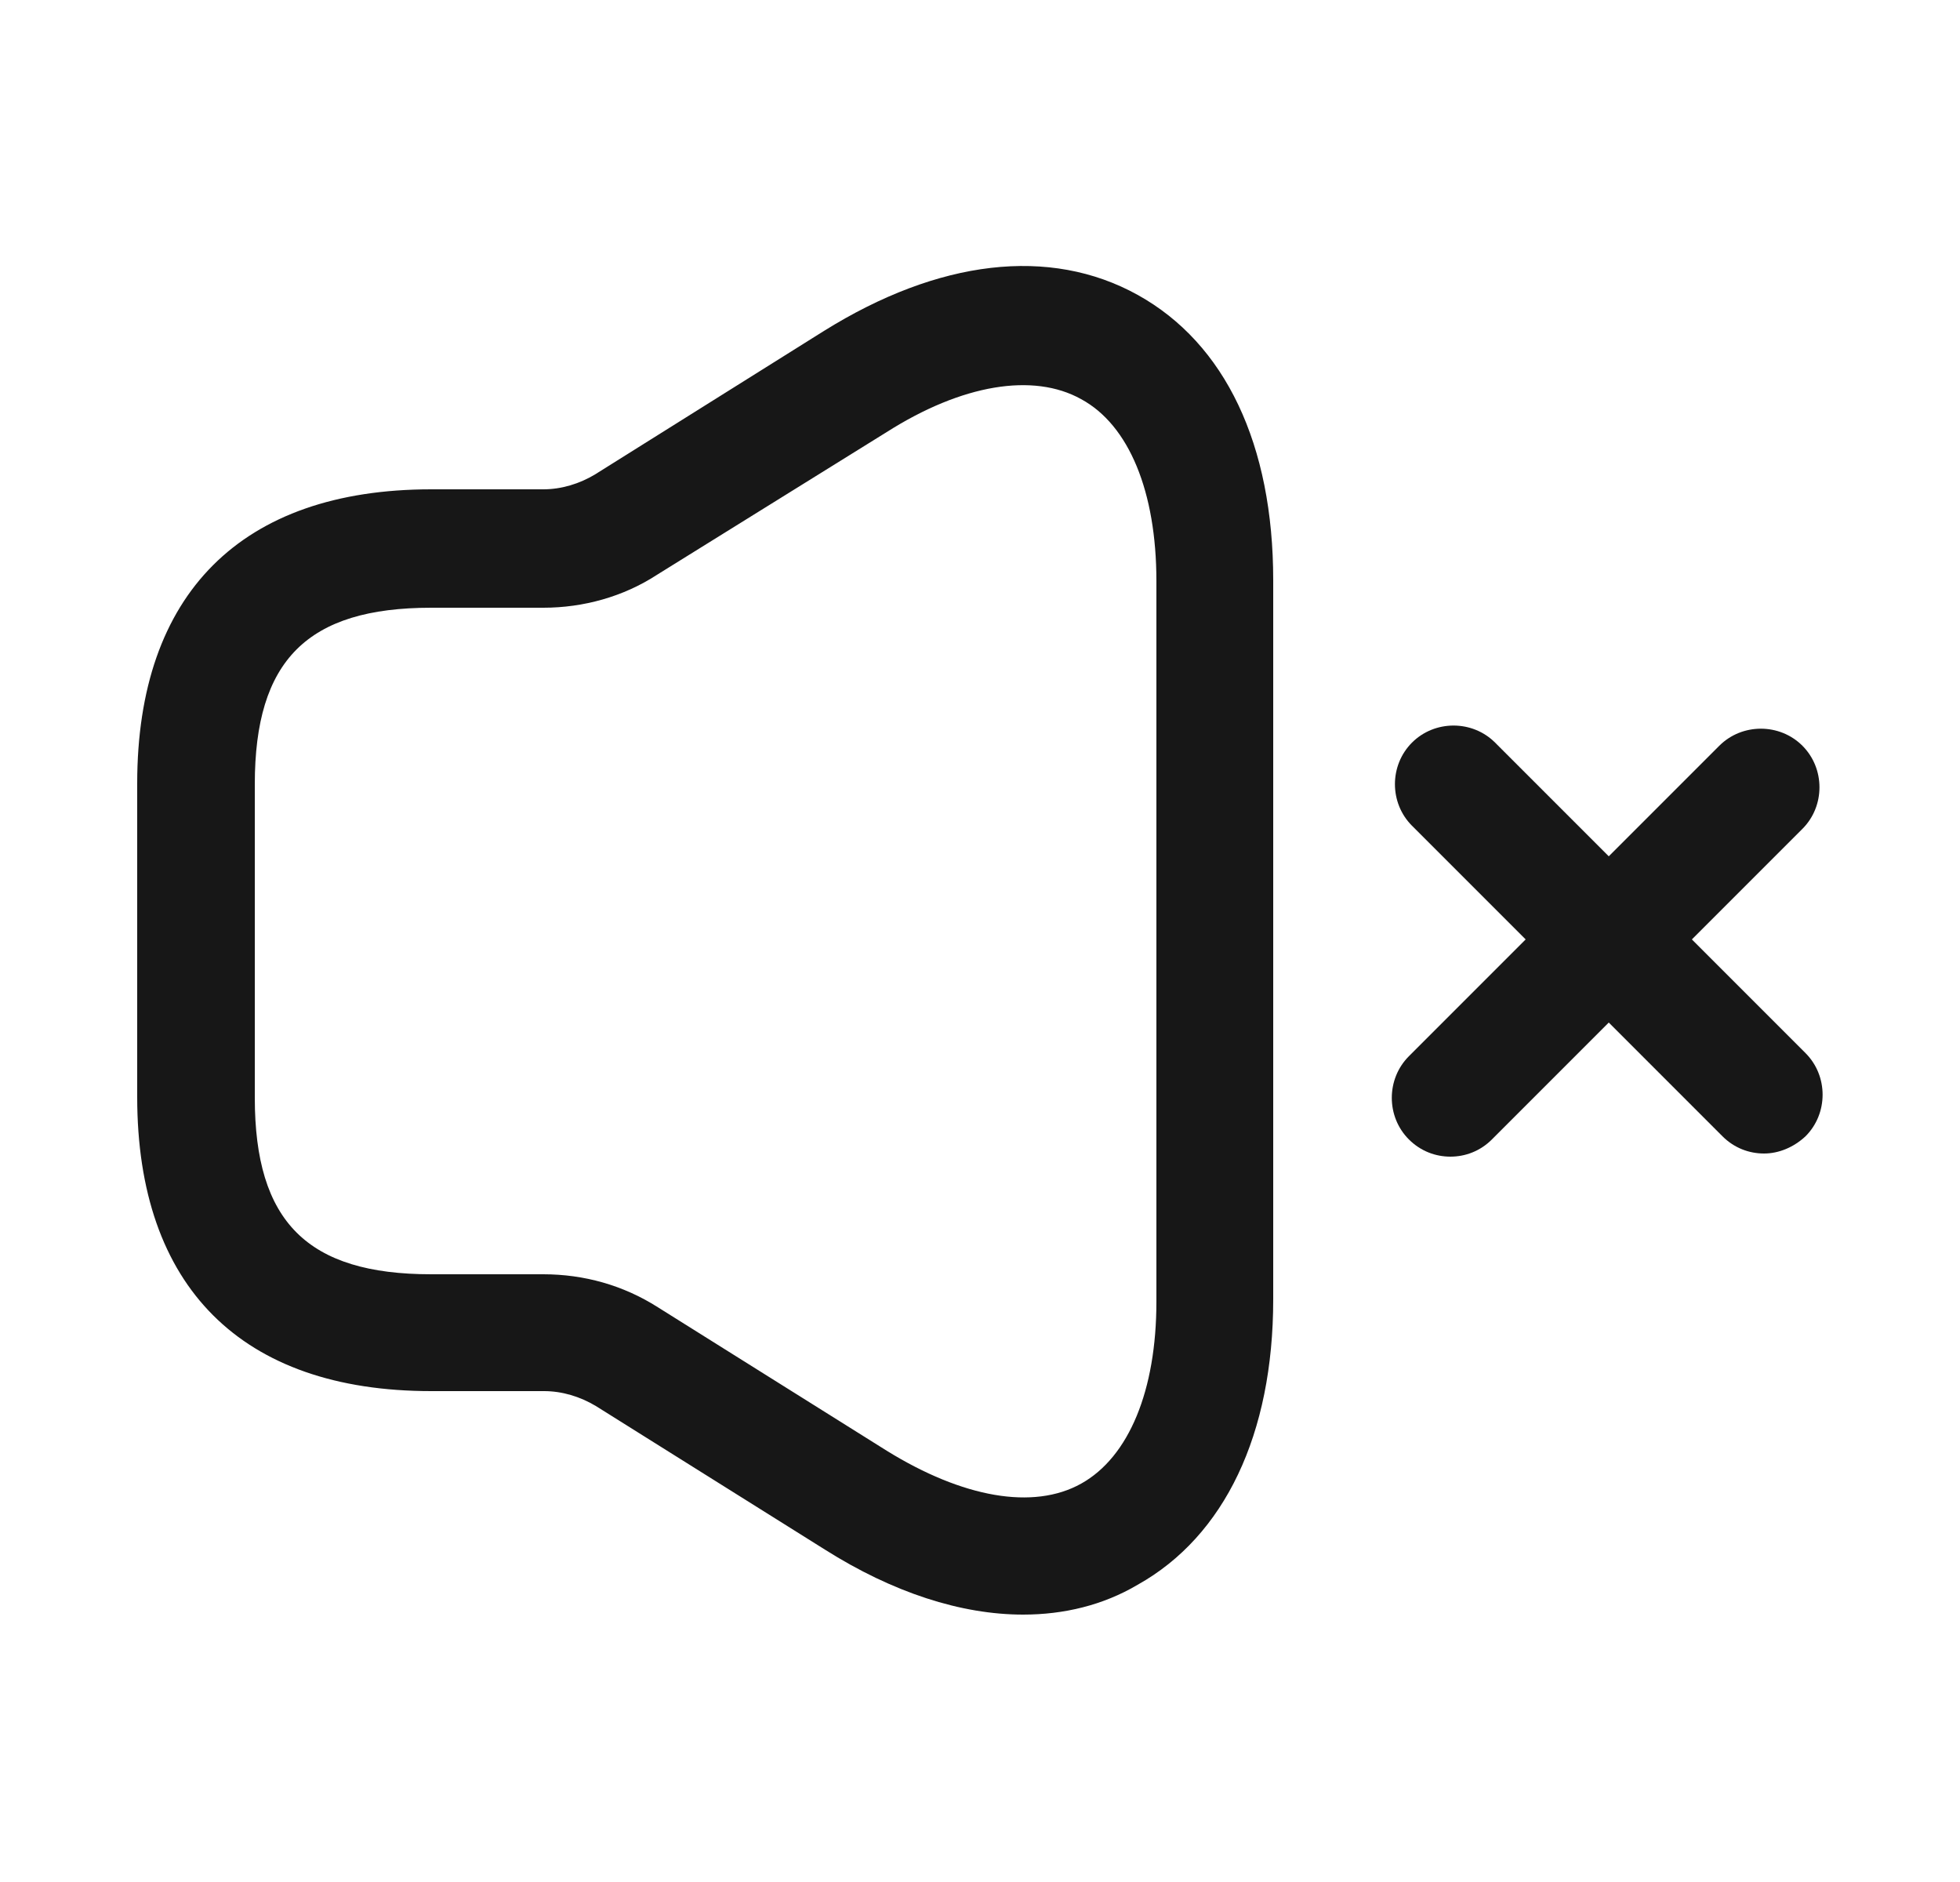 <svg width="25" height="24" viewBox="0 0 25 24" fill="none" xmlns="http://www.w3.org/2000/svg">
<path d="M13.05 20.59C12.26 20.59 11.39 20.31 10.52 19.76L7.6 17.93C7.4 17.81 7.17 17.74 6.94 17.74H5.5C3.08 17.74 1.75 16.41 1.75 13.99V9.99C1.75 7.57 3.08 6.24 5.5 6.24H6.93C7.16 6.24 7.39 6.17 7.59 6.05L10.51 4.22C11.97 3.31 13.39 3.14 14.51 3.76C15.63 4.38 16.24 5.67 16.24 7.4V16.57C16.24 18.29 15.62 19.59 14.51 20.21C14.07 20.47 13.57 20.59 13.05 20.59ZM5.5 7.75C3.92 7.75 3.25 8.42 3.25 10V14C3.25 15.58 3.92 16.25 5.5 16.25H6.93C7.45 16.25 7.95 16.39 8.39 16.67L11.31 18.5C12.28 19.1 13.18 19.26 13.79 18.92C14.4 18.58 14.75 17.73 14.75 16.6V7.41C14.75 6.27 14.4 5.42 13.79 5.09C13.18 4.75 12.27 4.9 11.31 5.51L8.38 7.33C7.95 7.61 7.44 7.75 6.93 7.75H5.5Z" fill="#171717"/>
<path d="M22.5 14.71C22.31 14.71 22.12 14.64 21.97 14.49L18.01 10.53C17.72 10.24 17.72 9.76 18.01 9.47C18.3 9.18 18.78 9.18 19.07 9.47L23.03 13.43C23.32 13.72 23.32 14.2 23.03 14.49C22.88 14.63 22.69 14.71 22.5 14.71Z" fill="#171717"/>
<path d="M18.5 14.75C18.31 14.75 18.12 14.68 17.97 14.53C17.68 14.24 17.68 13.76 17.97 13.47L21.93 9.51C22.22 9.22 22.7 9.22 22.99 9.51C23.28 9.8 23.28 10.28 22.99 10.57L19.03 14.53C18.88 14.68 18.69 14.75 18.5 14.75Z" fill="#171717"/>
</svg>

